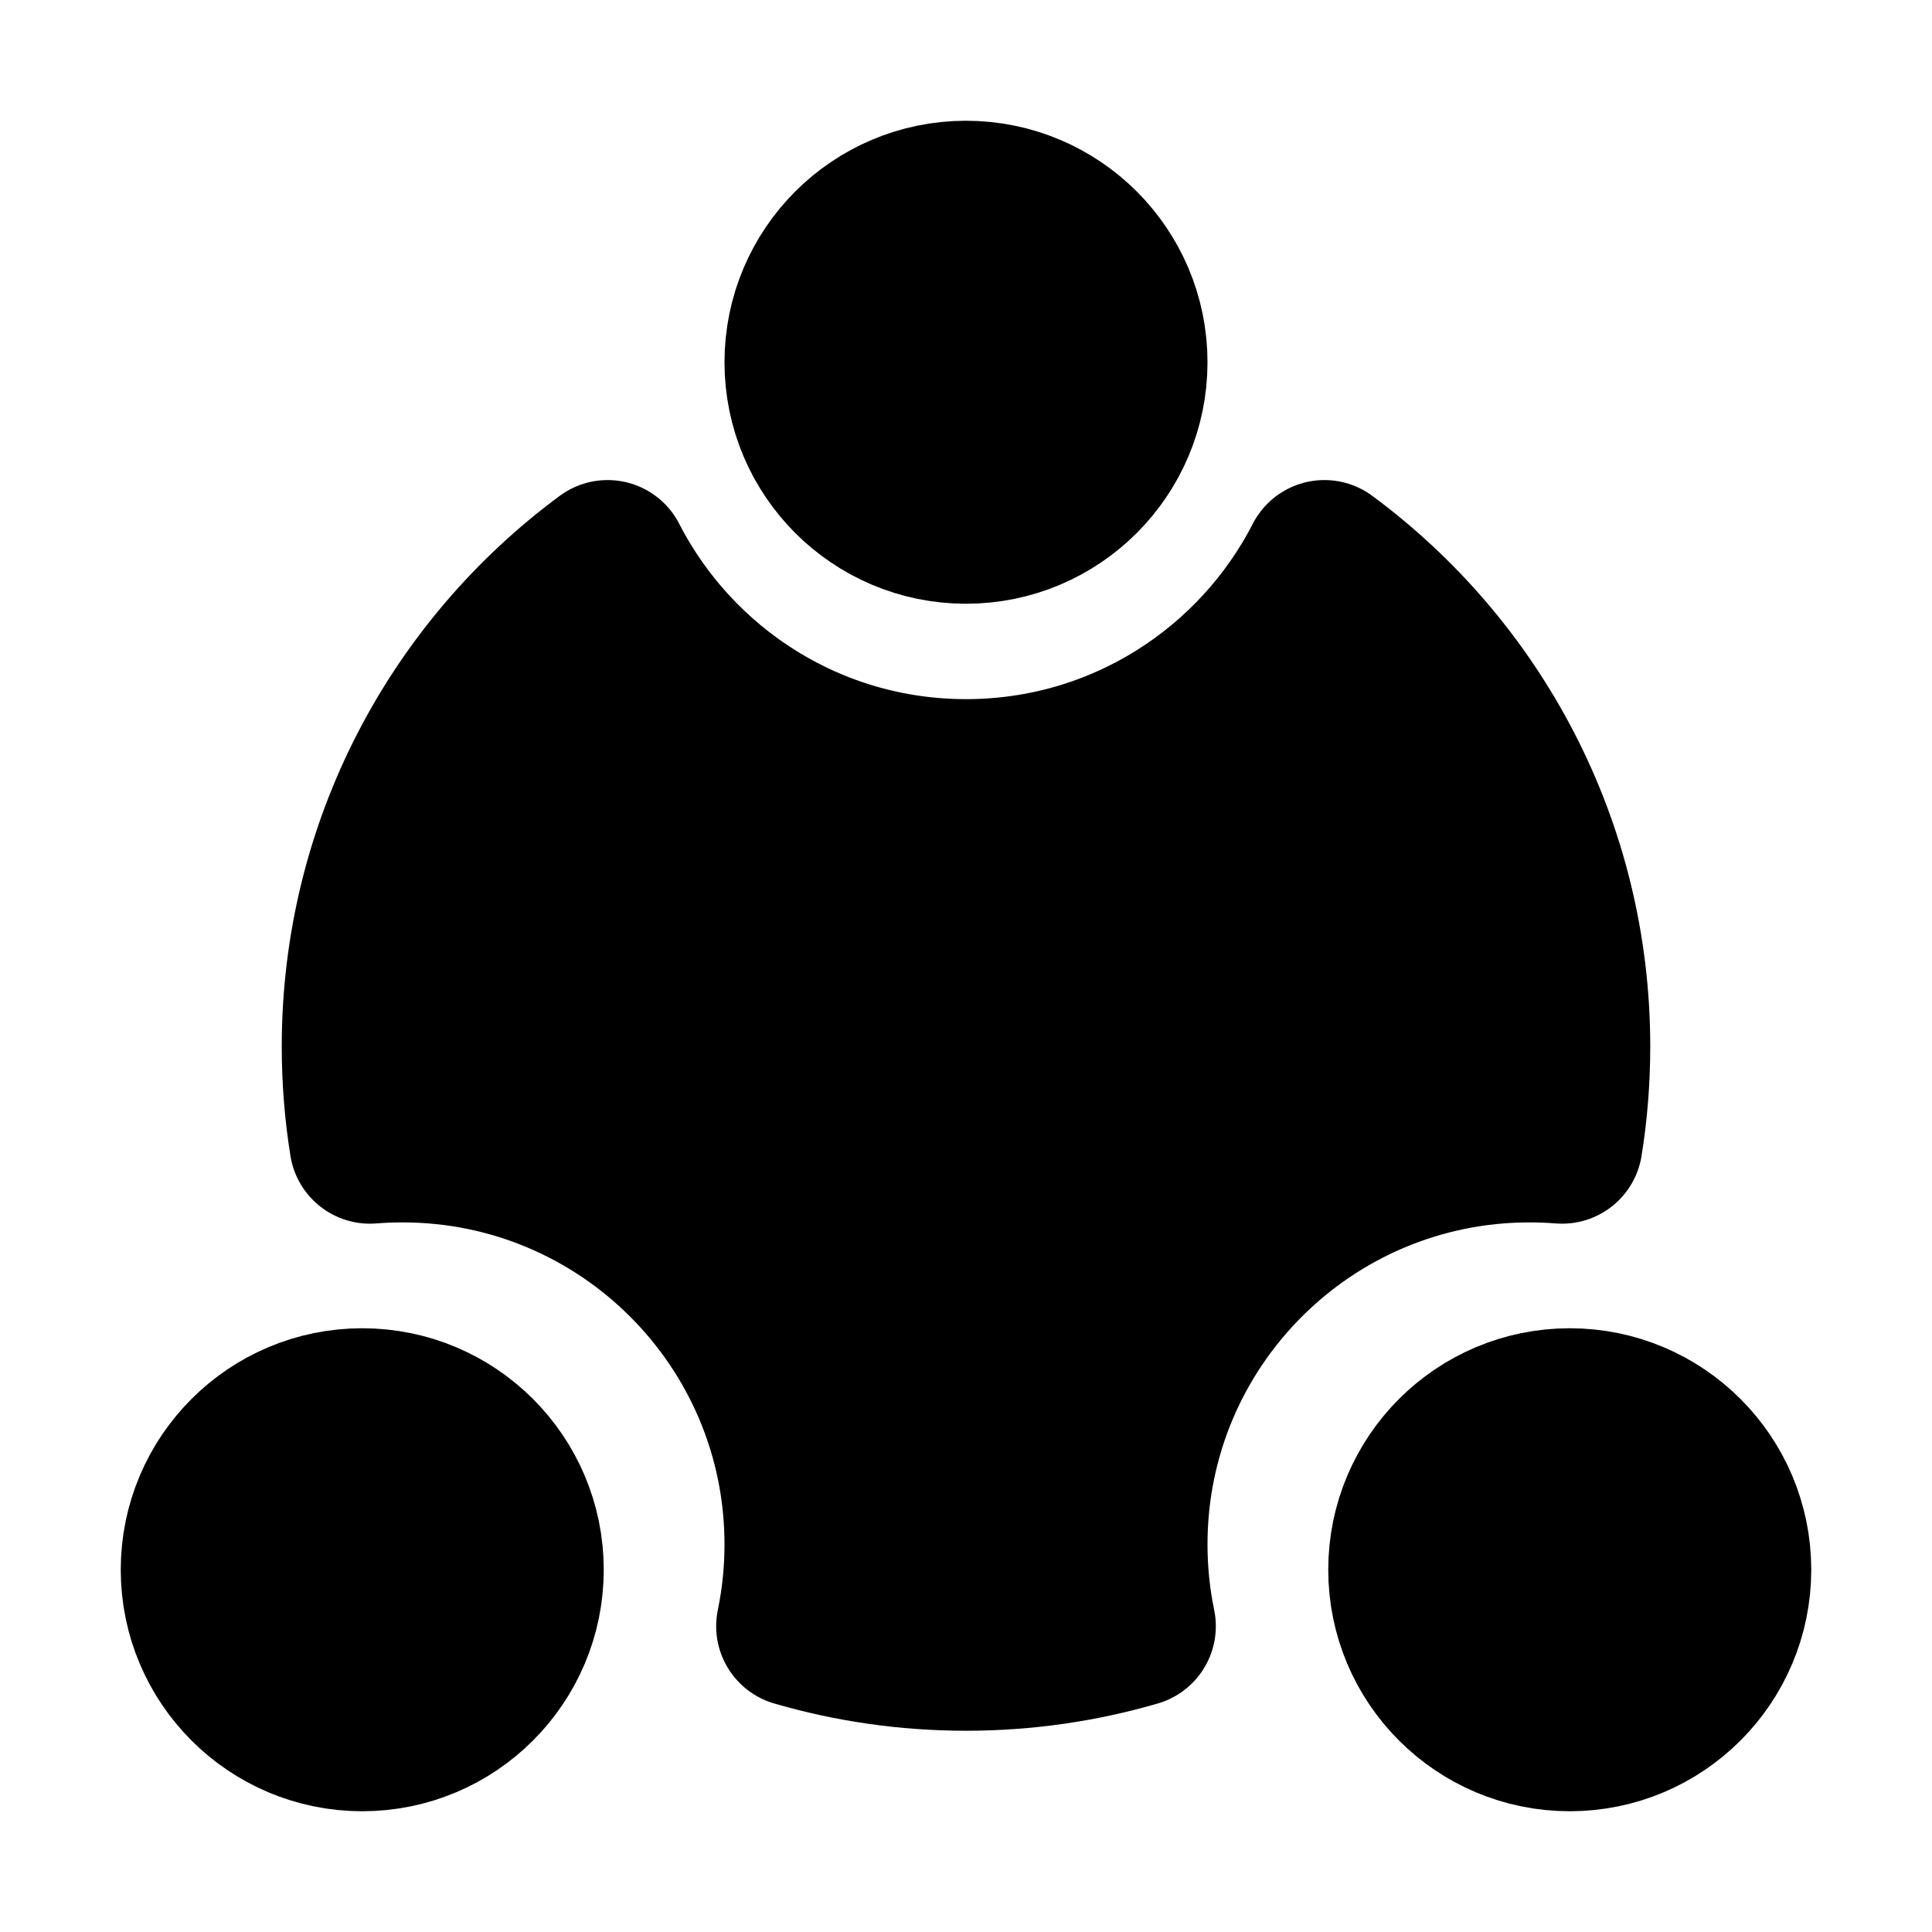 <?xml version="1.0" encoding="UTF-8"?><svg width="24" height="24" viewBox="0 0 48 48" fill="none" xmlns="http://www.w3.org/2000/svg"><path d="M32.904 13.927C31.246 17.159 27.881 19.37 24 19.37C20.119 19.37 16.754 17.159 15.096 13.927C11.398 16.659 9 21.049 9 26C9 26.818 9.065 27.62 9.191 28.402C9.458 28.381 9.728 28.37 10 28.37C15.523 28.37 20 32.847 20 38.37C20 39.066 19.929 39.746 19.793 40.402C21.128 40.791 22.54 41 24 41C25.46 41 26.872 40.791 28.207 40.402C28.071 39.746 28 39.066 28 38.37C28 32.847 32.477 28.37 38 28.37C38.272 28.37 38.542 28.381 38.809 28.402C38.935 27.62 39 26.818 39 26C39 21.049 36.602 16.659 32.904 13.927Z" fill="currentColor" stroke="currentColor" stroke-width="4" stroke-linecap="round" stroke-linejoin="round"/><path fill-rule="evenodd" clip-rule="evenodd" d="M24 13C26.209 13 28 11.209 28 9C28 6.791 26.209 5 24 5C21.791 5 20 6.791 20 9C20 11.209 21.791 13 24 13Z" fill="currentColor" stroke="currentColor" stroke-width="4" stroke-linecap="round" stroke-linejoin="round"/><path fill-rule="evenodd" clip-rule="evenodd" d="M9 43C11.209 43 13 41.209 13 39C13 36.791 11.209 35 9 35C6.791 35 5 36.791 5 39C5 41.209 6.791 43 9 43Z" fill="currentColor" stroke="currentColor" stroke-width="4" stroke-linecap="round" stroke-linejoin="round"/><path fill-rule="evenodd" clip-rule="evenodd" d="M39 43C41.209 43 43 41.209 43 39C43 36.791 41.209 35 39 35C36.791 35 35 36.791 35 39C35 41.209 36.791 43 39 43Z" fill="currentColor" stroke="currentColor" stroke-width="4" stroke-linecap="round" stroke-linejoin="round"/></svg>